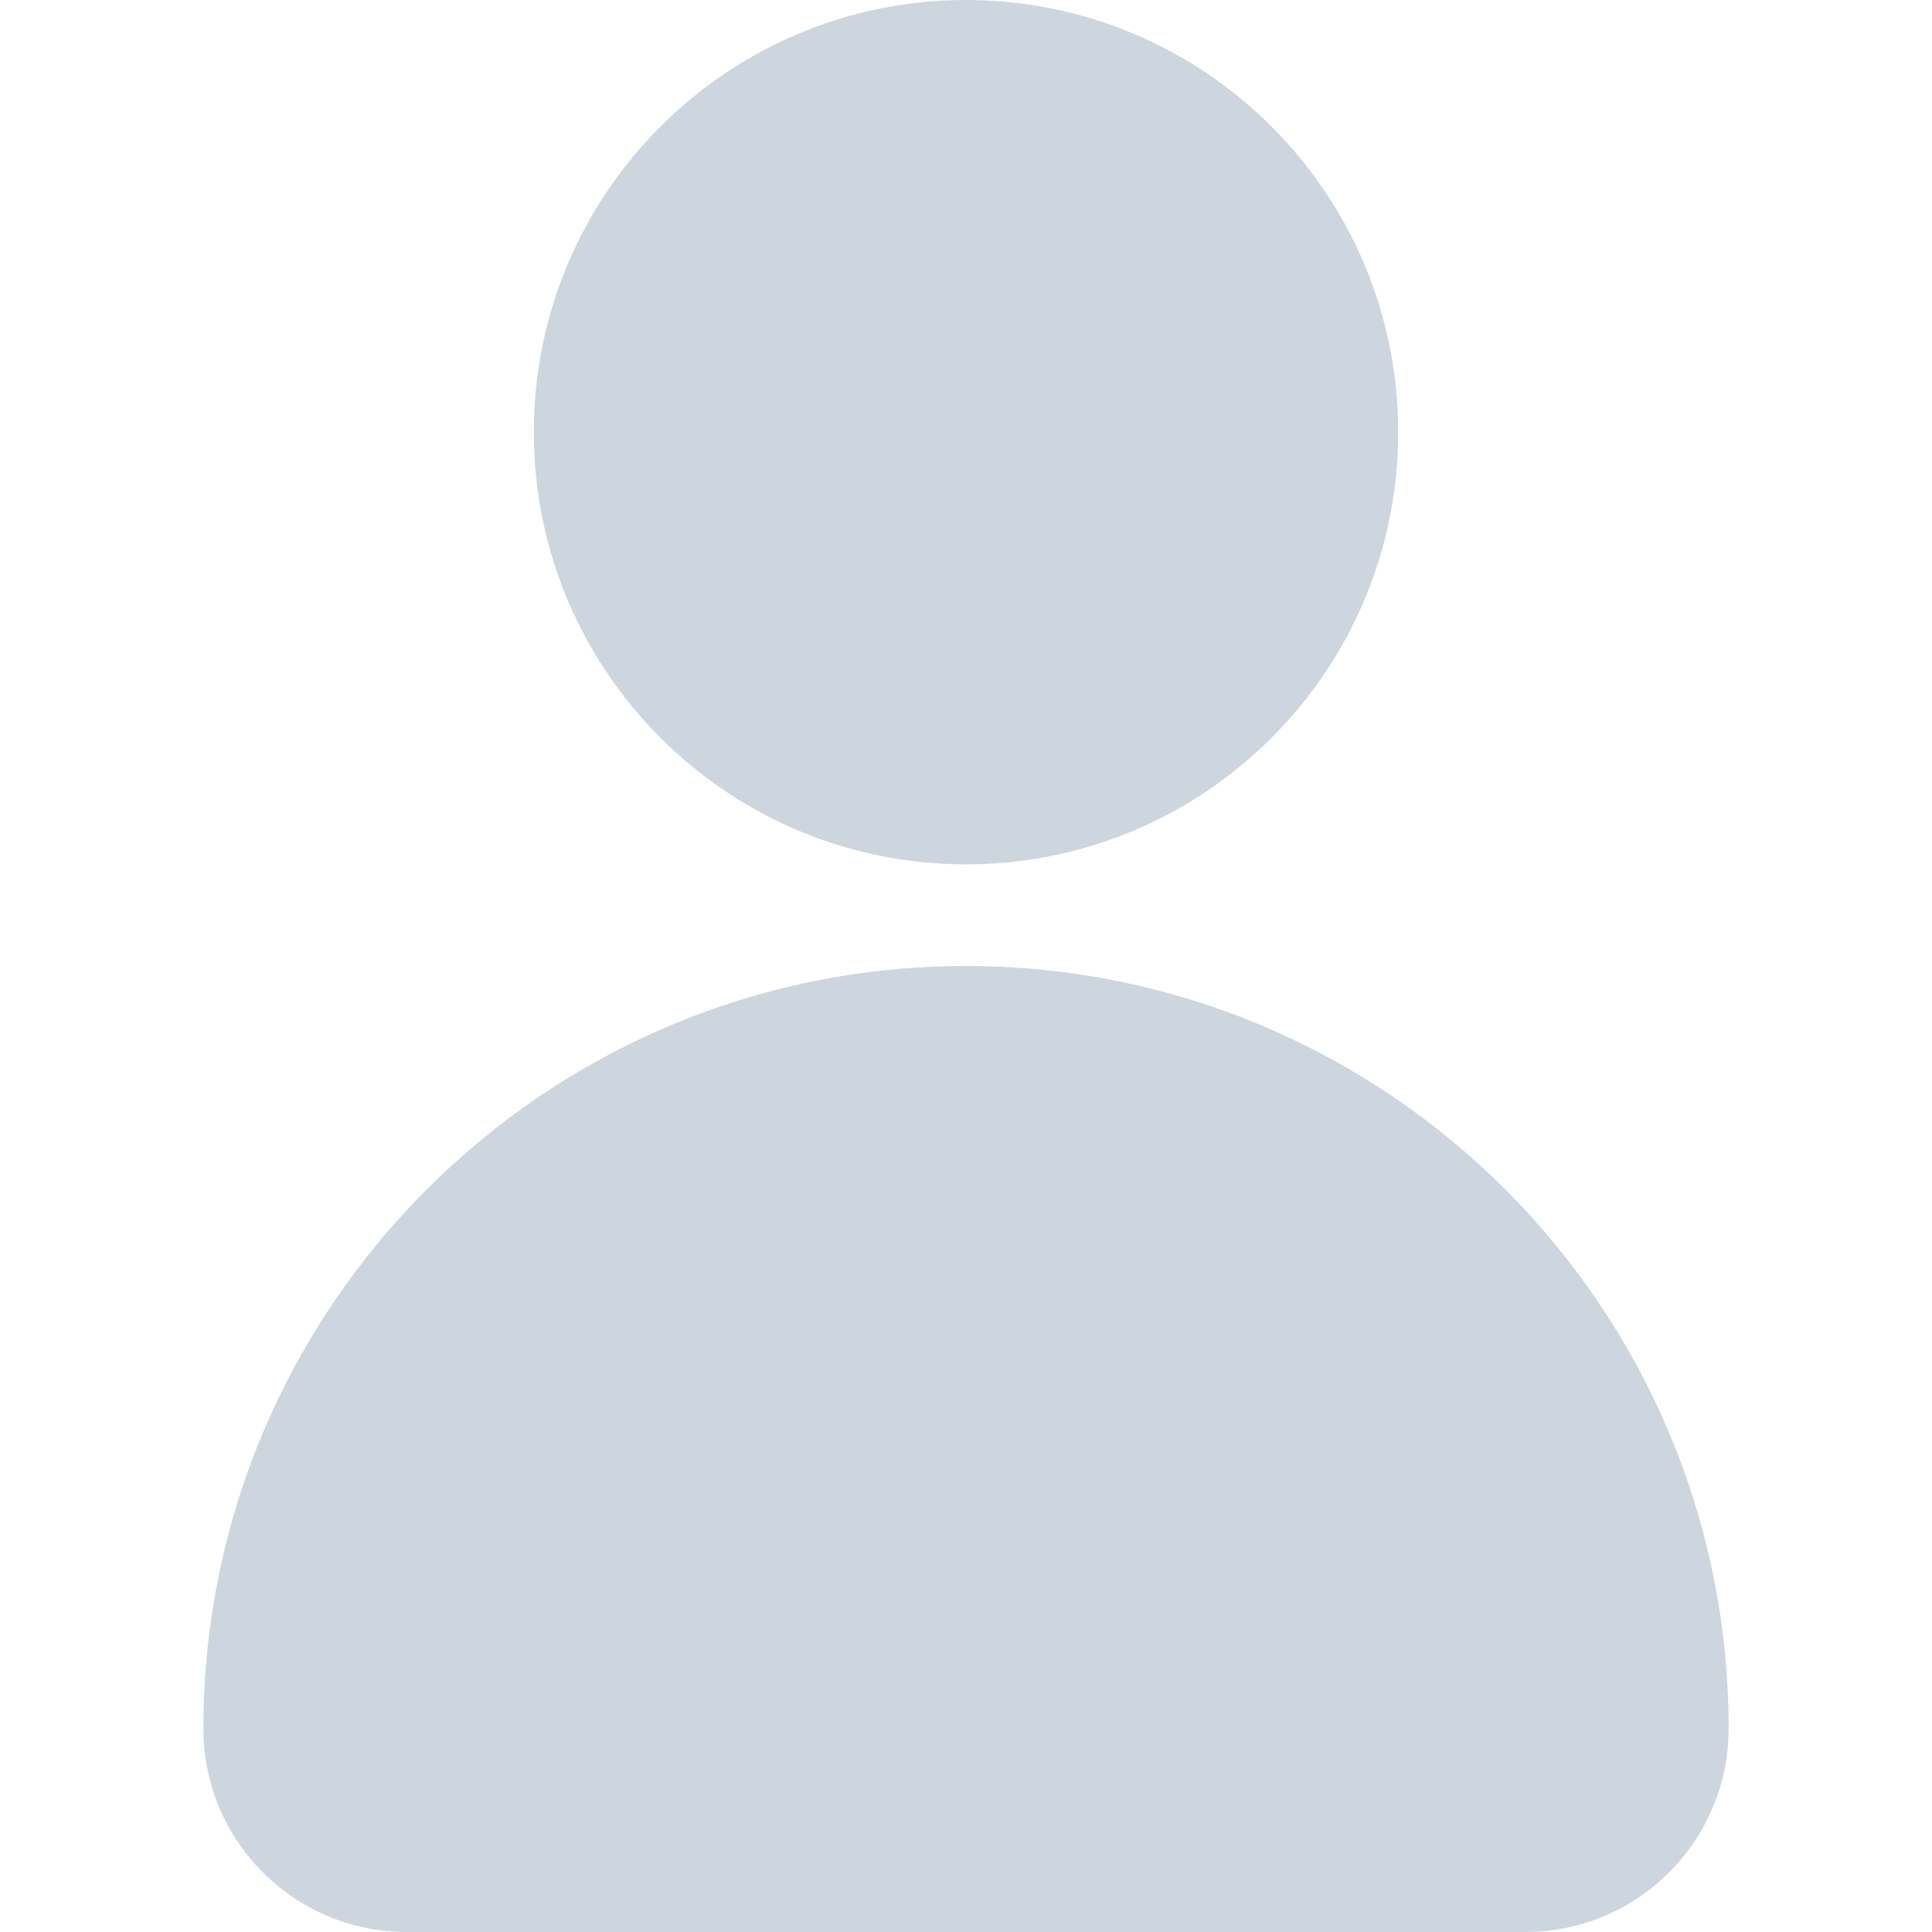 <svg width="26" height="26" viewBox="0 0 26 26" fill="none" xmlns="http://www.w3.org/2000/svg">
<path d="M13 11.632C16.212 11.632 18.816 9.028 18.816 5.816C18.816 2.604 16.212 0 13 0C9.788 0 7.184 2.604 7.184 5.816C7.184 9.028 9.788 11.632 13 11.632Z" fill="#CDD6DE"/>
<path d="M13 13C7.332 13 2.737 17.595 2.737 23.263C2.737 24.775 3.962 26 5.474 26H20.526C22.038 26 23.263 24.775 23.263 23.263C23.263 17.595 18.668 13 13 13Z" fill="#CDD6DE"/>
</svg>
